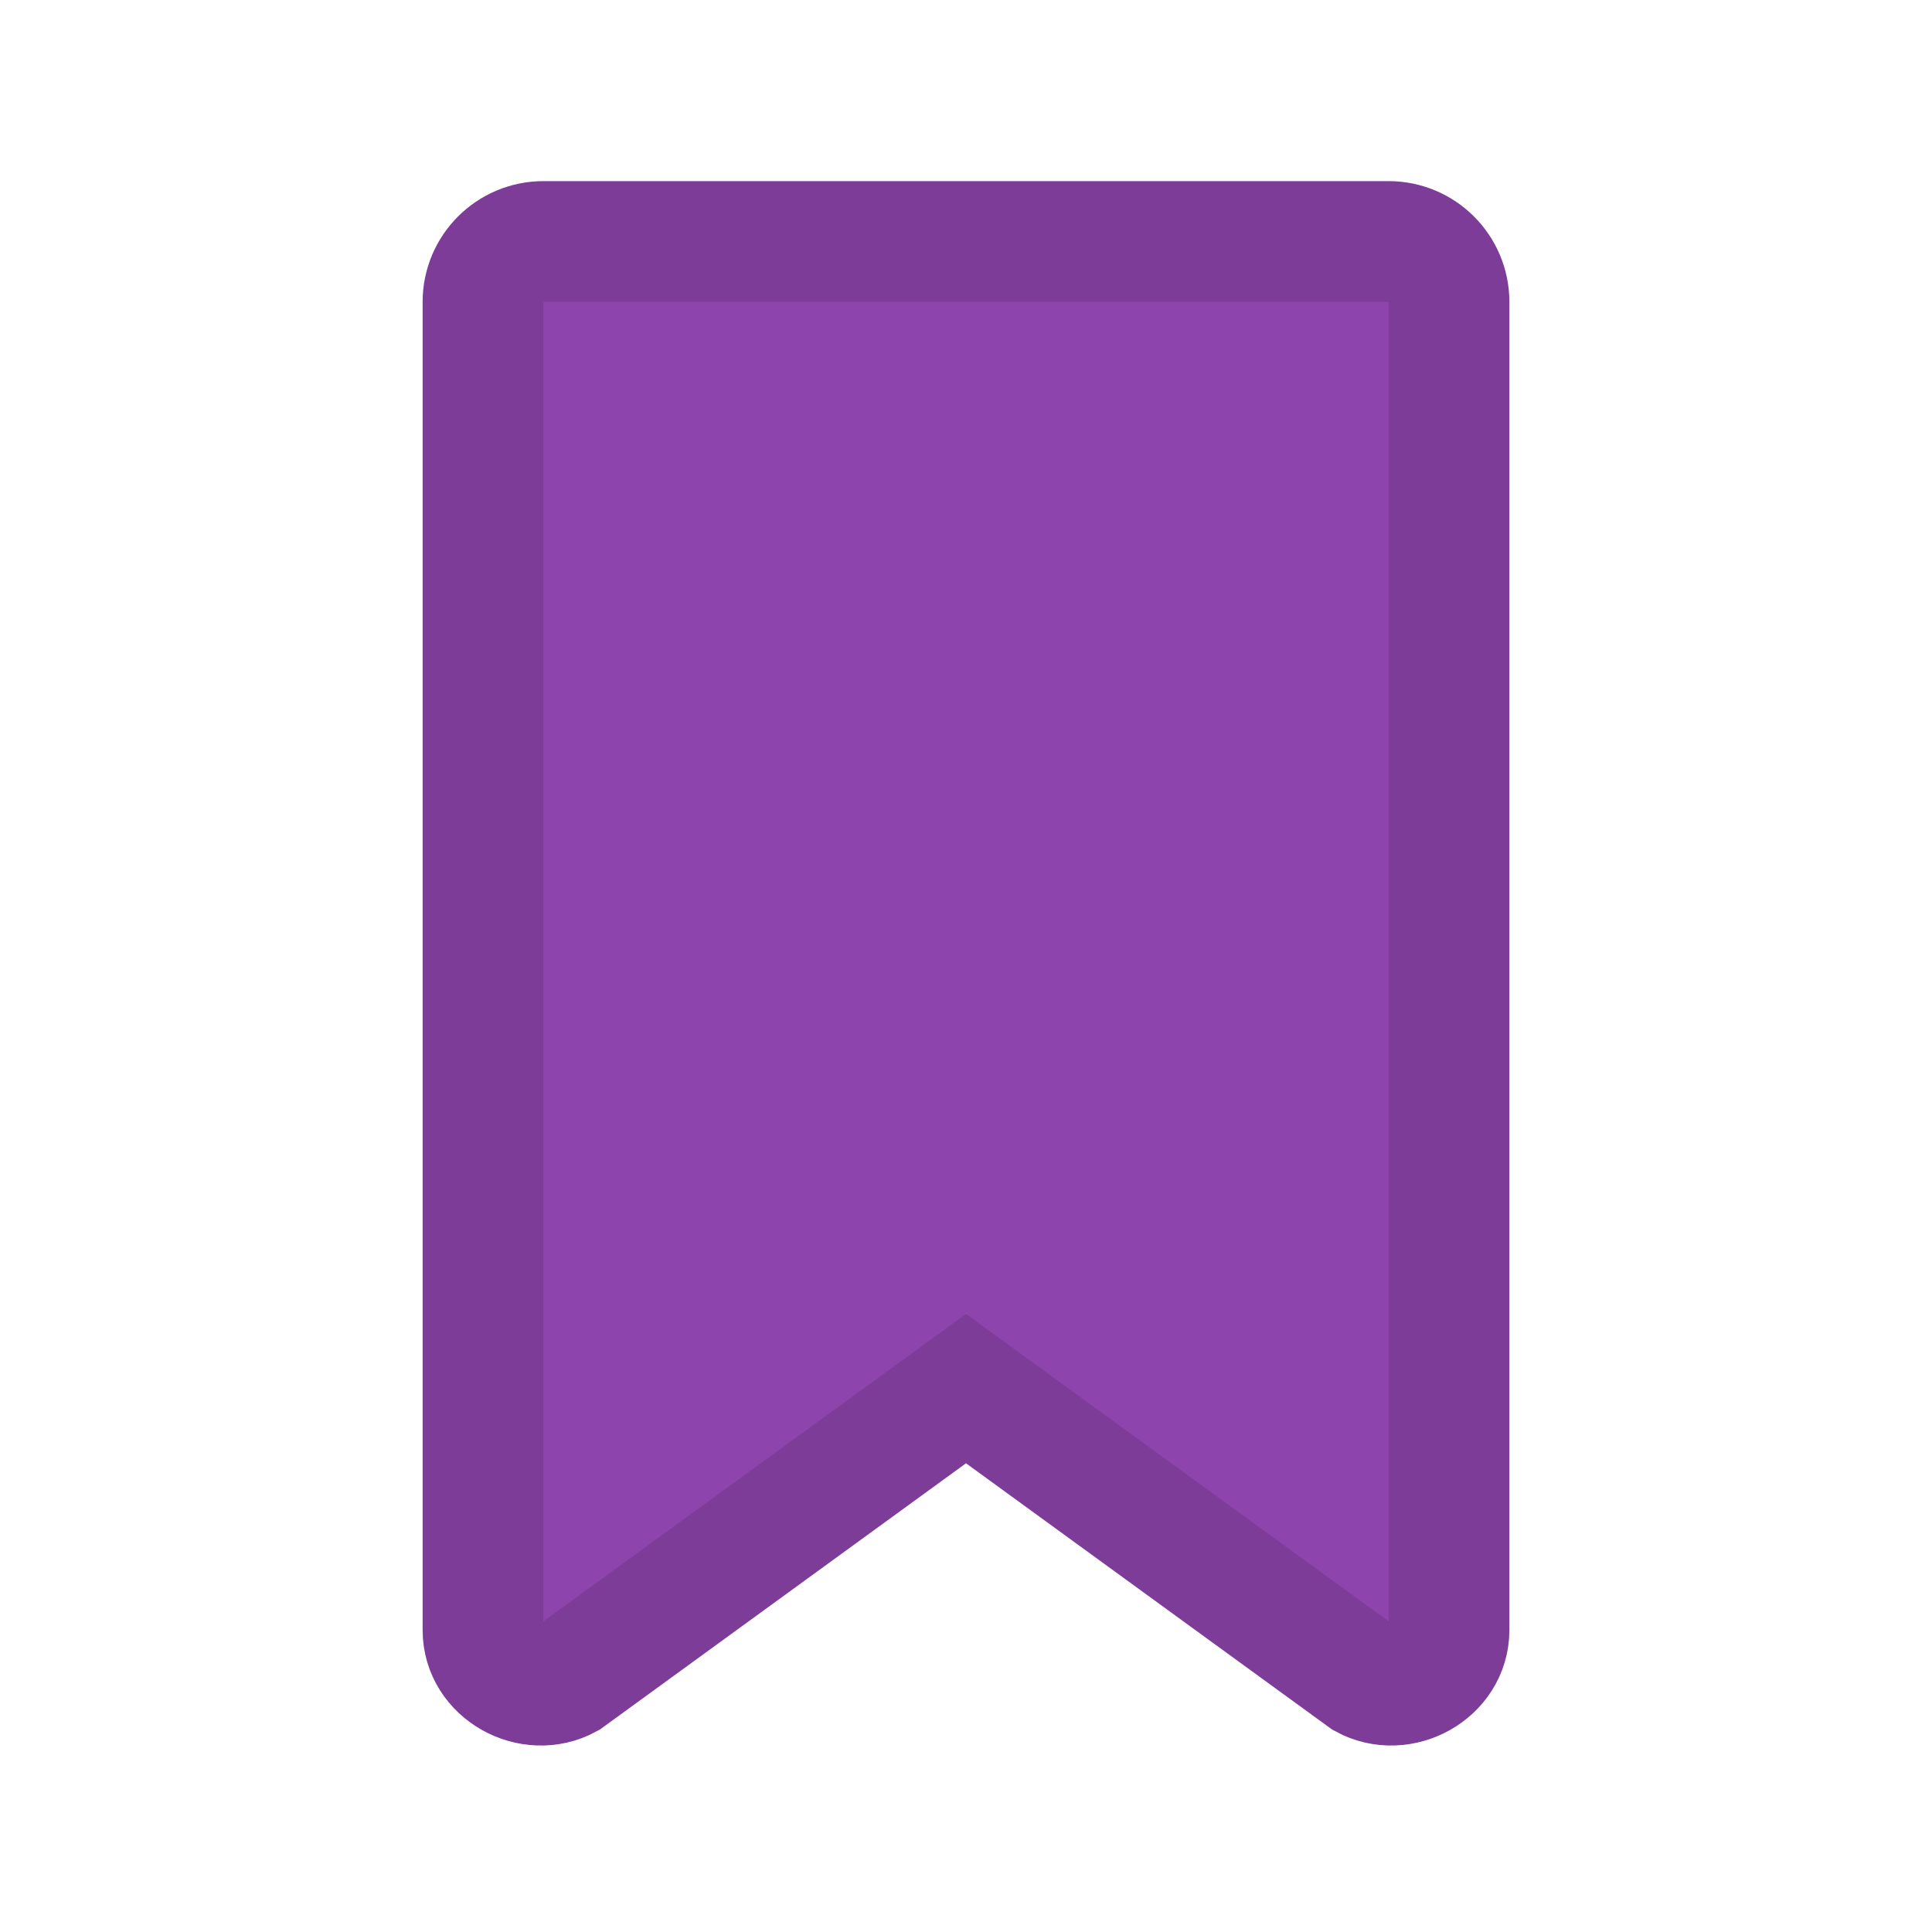 <svg width="16" height="16" viewBox="0 0 16 16" fill="none" xmlns="http://www.w3.org/2000/svg">
  <path d="M4 2.5C4 2.224 4.224 2 4.5 2H11.5C11.776 2 12 2.224 12 2.5V13.5C12 13.847 11.601 14.064 11.3 13.9L8 11.5L4.7 13.9C4.399 14.064 4 13.847 4 13.5V2.5Z" fill="#8E44AD" stroke="#7D3C98" stroke-width="1"/>
</svg>